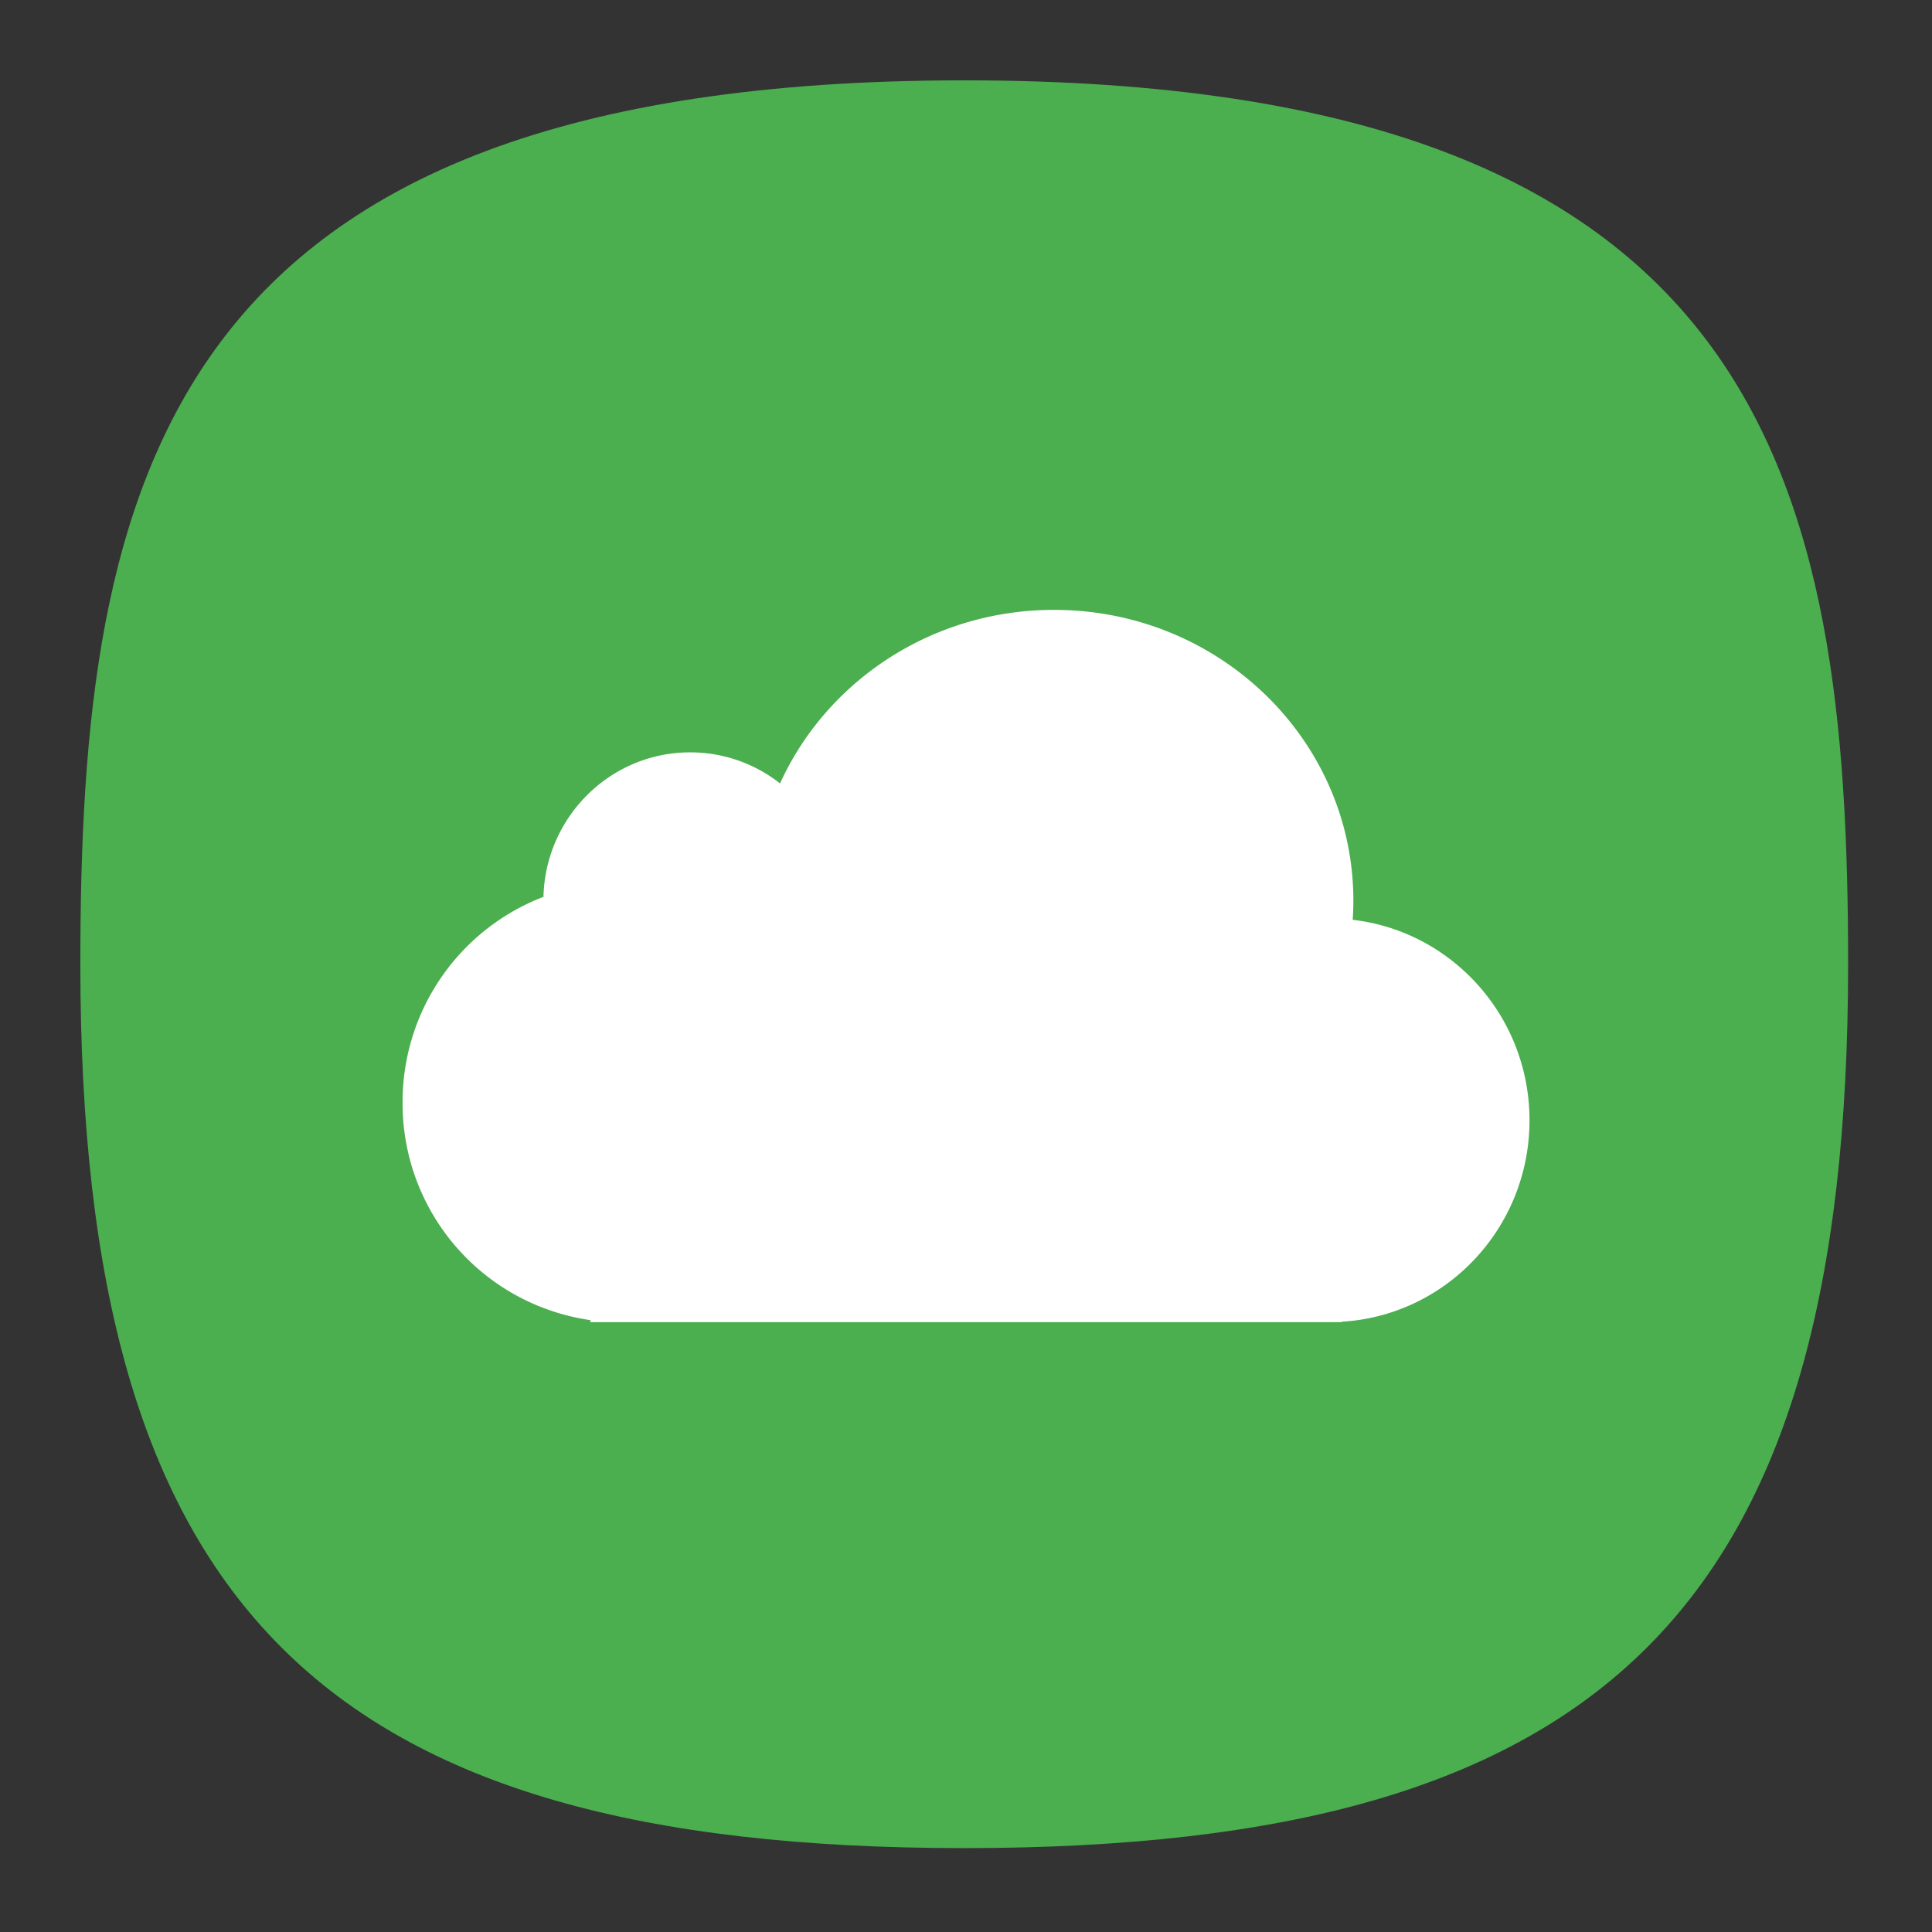 <svg xmlns="http://www.w3.org/2000/svg" width="24" height="24" fill="none"><rect width="100%" height="100%" fill="#333333" stroke="none"/><defs><radialGradient id="a" cx="0" cy="0" r="1" gradientTransform="matrix(0 22 -22 0 12 1)" gradientUnits="userSpaceOnUse"><stop offset="0" stop-color="#8FC8FF" style="stop-color:#f6f6f6;stop-opacity:1"/><stop offset="1" stop-color="#0056A8" style="stop-color:#cfcfcf;stop-opacity:1"/></radialGradient></defs><path d="M50 5C9.09 5 5 25.455 5 50c0 32.727 12.273 45 45 45 32.727 0 45-12.273 45-45 0-24.545-4.09-45-45-45Z" style="font-variation-settings:normal;display:inline;opacity:1;vector-effect:none;fill:#4bae4f;fill-opacity:1;stroke-width:4.567;stroke-linecap:butt;stroke-linejoin:miter;stroke-miterlimit:4;stroke-dasharray:none;stroke-dashoffset:0;stroke-opacity:1;-inkscape-stroke:none;stop-color:#000;stop-opacity:1" transform="matrix(.244 0 0 .244 -.222 -.222)"/><path fill="#195c28" d="M9.69 9.732a1.802 1.802 0 0 0-1.117-.386c-.99 0-1.797.8-1.822 1.795a2.728 2.728 0 0 0-1.75 2.555 2.719 2.719 0 0 0 2.333 2.703v.025h9.332v-.005C17.968 16.343 19 15.251 19 13.917c0-1.287-.96-2.348-2.196-2.491.005-.078.008-.157.008-.237 0-1.995-1.664-3.613-3.718-3.613-1.52 0-2.827.887-3.404 2.156z" style="stroke-width:.36;fill:#fff"/></svg>
